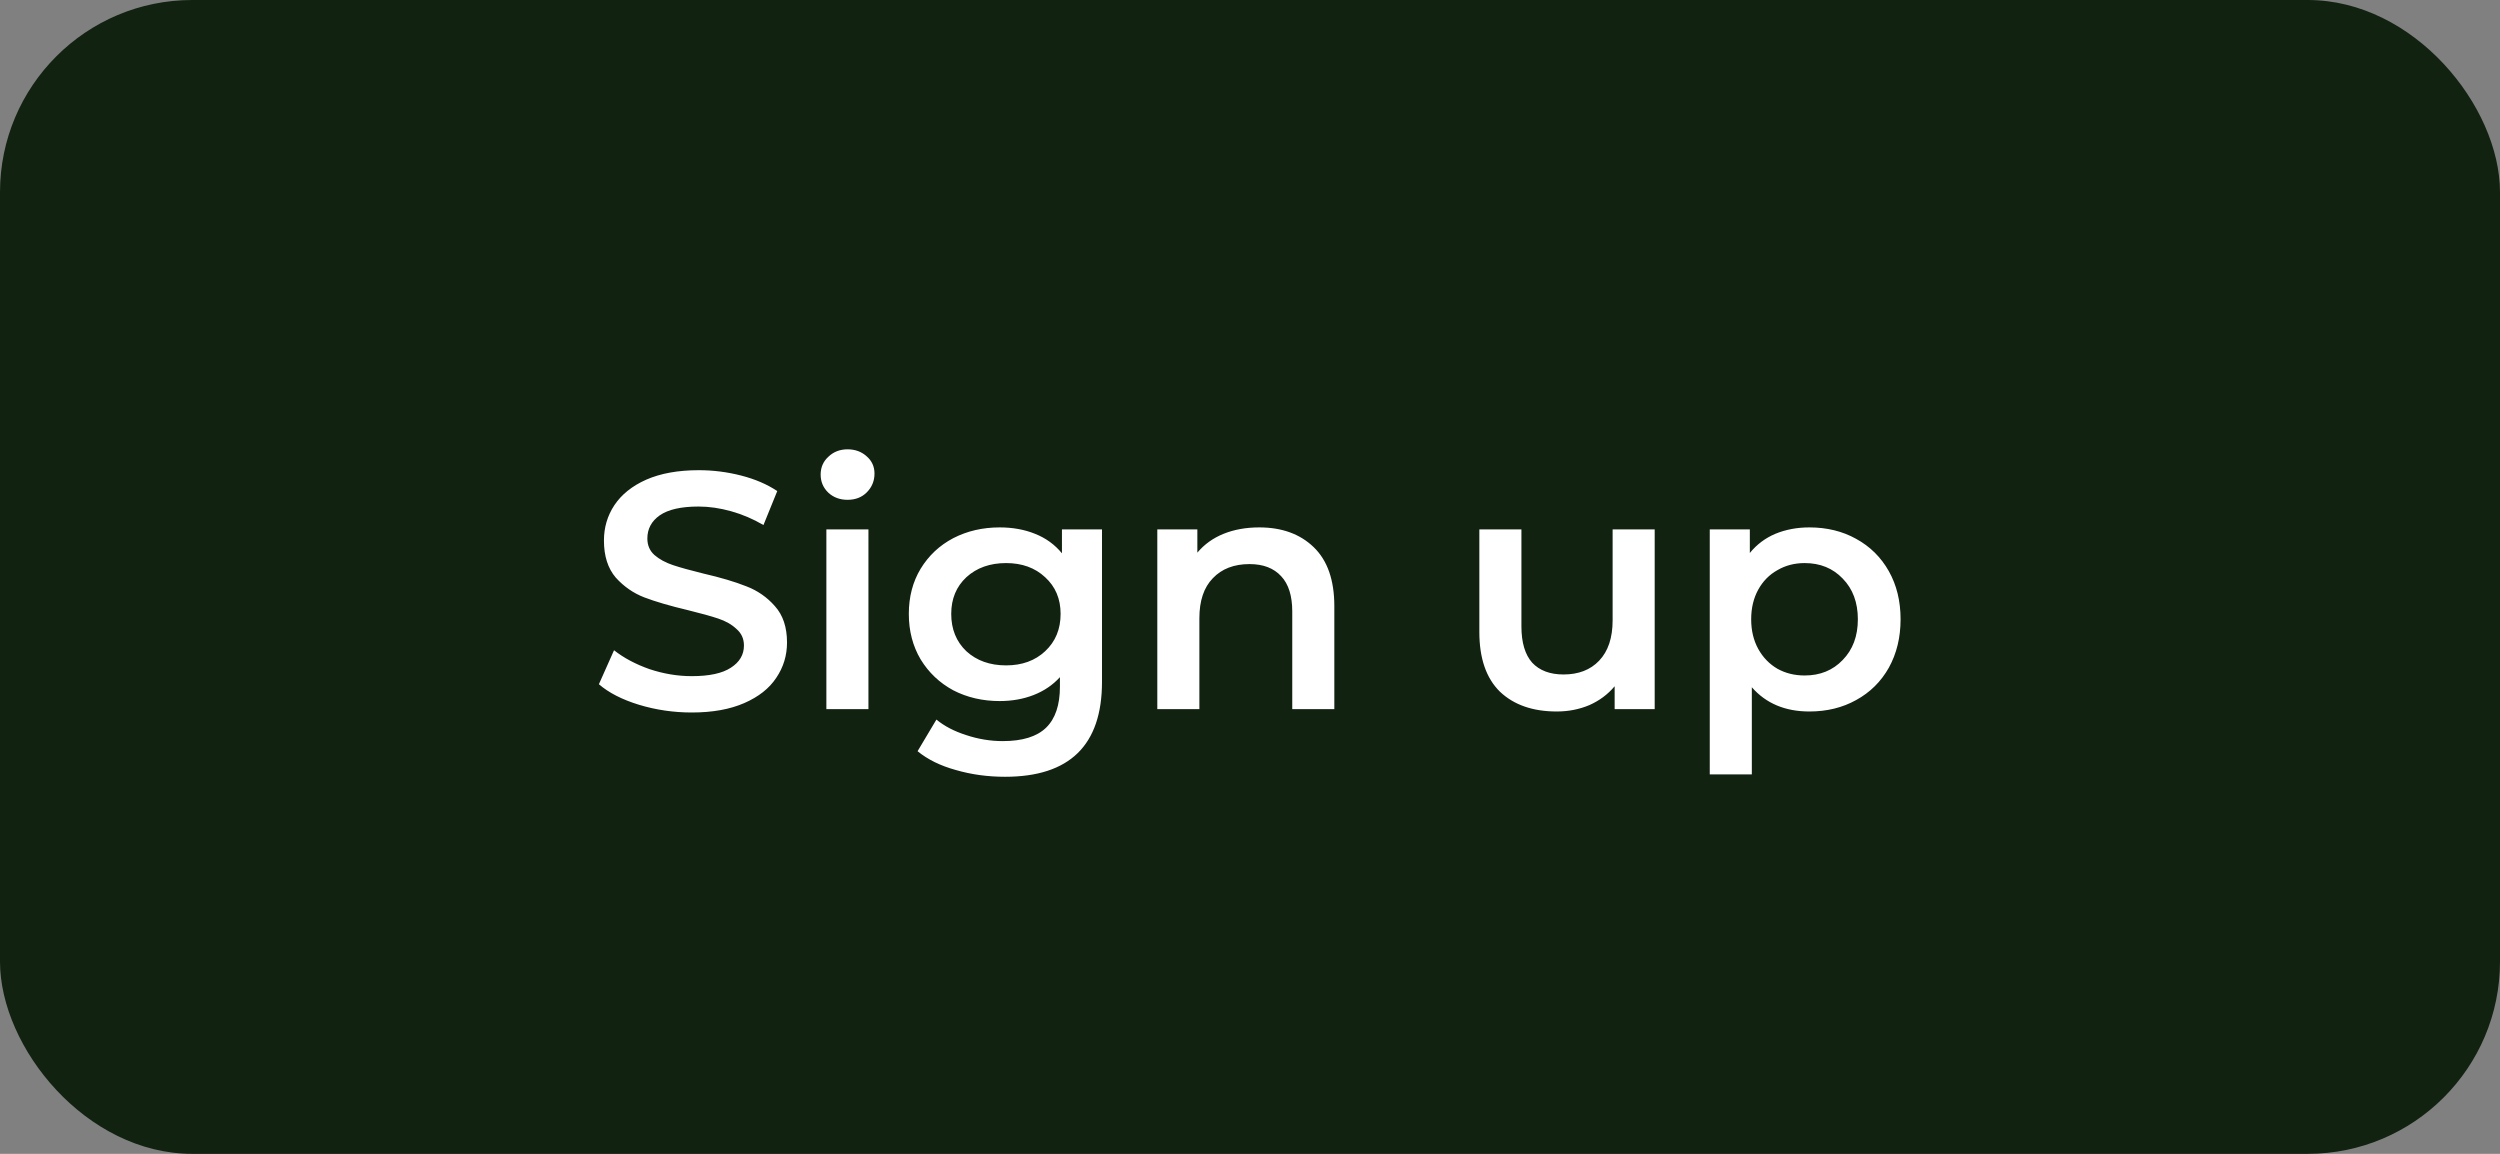 <svg width="104" height="48" viewBox="0 0 104 48" fill="none" xmlns="http://www.w3.org/2000/svg">
<rect x="0" y="0" width="104" height="48" fill="#808080" stroke="none"/>
<g clip-path="url(#clip0_4018_3693)">
<rect width="104" height="48" rx="8" fill="#112211"/>
<path d="M28.778 29.64C28.022 29.64 27.289 29.533 26.58 29.318C25.88 29.103 25.325 28.819 24.914 28.464L25.544 27.05C25.945 27.367 26.435 27.629 27.014 27.834C27.602 28.03 28.19 28.128 28.778 28.128C29.506 28.128 30.047 28.011 30.402 27.778C30.766 27.545 30.948 27.237 30.948 26.854C30.948 26.574 30.845 26.345 30.64 26.168C30.444 25.981 30.192 25.837 29.884 25.734C29.576 25.631 29.156 25.515 28.624 25.384C27.877 25.207 27.27 25.029 26.804 24.852C26.346 24.675 25.95 24.399 25.614 24.026C25.287 23.643 25.124 23.13 25.124 22.486C25.124 21.945 25.268 21.455 25.558 21.016C25.857 20.568 26.3 20.213 26.888 19.952C27.485 19.691 28.213 19.56 29.072 19.56C29.669 19.56 30.257 19.635 30.836 19.784C31.415 19.933 31.914 20.148 32.334 20.428L31.76 21.842C31.331 21.59 30.883 21.399 30.416 21.268C29.949 21.137 29.497 21.072 29.058 21.072C28.339 21.072 27.802 21.193 27.448 21.436C27.102 21.679 26.93 22.001 26.93 22.402C26.93 22.682 27.028 22.911 27.224 23.088C27.429 23.265 27.686 23.405 27.994 23.508C28.302 23.611 28.722 23.727 29.254 23.858C29.982 24.026 30.579 24.203 31.046 24.39C31.512 24.567 31.909 24.843 32.236 25.216C32.572 25.589 32.74 26.093 32.74 26.728C32.74 27.269 32.59 27.759 32.292 28.198C32.002 28.637 31.559 28.987 30.962 29.248C30.364 29.509 29.637 29.64 28.778 29.64ZM36.127 29.5H34.377V22.024H36.127V29.5ZM35.258 20.792C34.941 20.792 34.675 20.694 34.461 20.498C34.246 20.293 34.139 20.041 34.139 19.742C34.139 19.443 34.246 19.196 34.461 19C34.675 18.795 34.941 18.692 35.258 18.692C35.576 18.692 35.842 18.79 36.056 18.986C36.271 19.173 36.379 19.411 36.379 19.7C36.379 20.008 36.271 20.269 36.056 20.484C35.851 20.689 35.585 20.792 35.258 20.792ZM44.177 22.024H45.843V28.366C45.843 30.998 44.499 32.314 41.811 32.314C41.093 32.314 40.411 32.221 39.767 32.034C39.123 31.857 38.591 31.595 38.171 31.25L38.955 29.934C39.282 30.205 39.693 30.419 40.187 30.578C40.691 30.746 41.2 30.83 41.713 30.83C42.535 30.83 43.137 30.643 43.519 30.27C43.902 29.897 44.093 29.327 44.093 28.562V28.17C43.795 28.497 43.431 28.744 43.001 28.912C42.572 29.08 42.101 29.164 41.587 29.164C40.878 29.164 40.234 29.015 39.655 28.716C39.086 28.408 38.633 27.979 38.297 27.428C37.971 26.877 37.807 26.247 37.807 25.538C37.807 24.829 37.971 24.203 38.297 23.662C38.633 23.111 39.086 22.687 39.655 22.388C40.234 22.089 40.878 21.94 41.587 21.94C42.129 21.94 42.619 22.029 43.057 22.206C43.505 22.383 43.879 22.654 44.177 23.018V22.024ZM41.853 27.68C42.516 27.68 43.057 27.484 43.477 27.092C43.907 26.691 44.121 26.173 44.121 25.538C44.121 24.913 43.907 24.404 43.477 24.012C43.057 23.62 42.516 23.424 41.853 23.424C41.181 23.424 40.631 23.62 40.201 24.012C39.781 24.404 39.571 24.913 39.571 25.538C39.571 26.173 39.781 26.691 40.201 27.092C40.631 27.484 41.181 27.68 41.853 27.68ZM52.386 21.94C53.329 21.94 54.085 22.215 54.654 22.766C55.223 23.317 55.508 24.133 55.508 25.216V29.5H53.758V25.44C53.758 24.787 53.604 24.297 53.296 23.97C52.988 23.634 52.549 23.466 51.98 23.466C51.336 23.466 50.827 23.662 50.454 24.054C50.081 24.437 49.894 24.992 49.894 25.72V29.5H48.144V22.024H49.81V22.99C50.099 22.645 50.463 22.383 50.902 22.206C51.341 22.029 51.835 21.94 52.386 21.94ZM67.085 22.024H68.835V29.5H67.169V28.548C66.889 28.884 66.539 29.145 66.119 29.332C65.699 29.509 65.247 29.598 64.761 29.598C63.763 29.598 62.974 29.323 62.395 28.772C61.826 28.212 61.541 27.386 61.541 26.294V22.024H63.291V26.056C63.291 26.728 63.441 27.232 63.739 27.568C64.047 27.895 64.481 28.058 65.041 28.058C65.667 28.058 66.161 27.867 66.525 27.484C66.899 27.092 67.085 26.532 67.085 25.804V22.024ZM75.27 21.94C75.999 21.94 76.647 22.099 77.216 22.416C77.795 22.733 78.248 23.181 78.575 23.76C78.901 24.339 79.064 25.006 79.064 25.762C79.064 26.518 78.901 27.19 78.575 27.778C78.248 28.357 77.795 28.805 77.216 29.122C76.647 29.439 75.999 29.598 75.27 29.598C74.263 29.598 73.465 29.262 72.876 28.59V32.216H71.126V22.024H72.793V23.004C73.082 22.649 73.436 22.383 73.856 22.206C74.286 22.029 74.757 21.94 75.27 21.94ZM75.075 28.1C75.719 28.1 76.246 27.885 76.656 27.456C77.076 27.027 77.287 26.462 77.287 25.762C77.287 25.062 77.076 24.497 76.656 24.068C76.246 23.639 75.719 23.424 75.075 23.424C74.654 23.424 74.276 23.522 73.941 23.718C73.605 23.905 73.338 24.175 73.142 24.53C72.947 24.885 72.849 25.295 72.849 25.762C72.849 26.229 72.947 26.639 73.142 26.994C73.338 27.349 73.605 27.624 73.941 27.82C74.276 28.007 74.654 28.1 75.075 28.1Z" fill="white"/>
</g>
<defs>
<clipPath id="clip0_4018_3693">
<rect width="104" height="48" rx="8" fill="white"/>
</clipPath>
</defs>
</svg>

